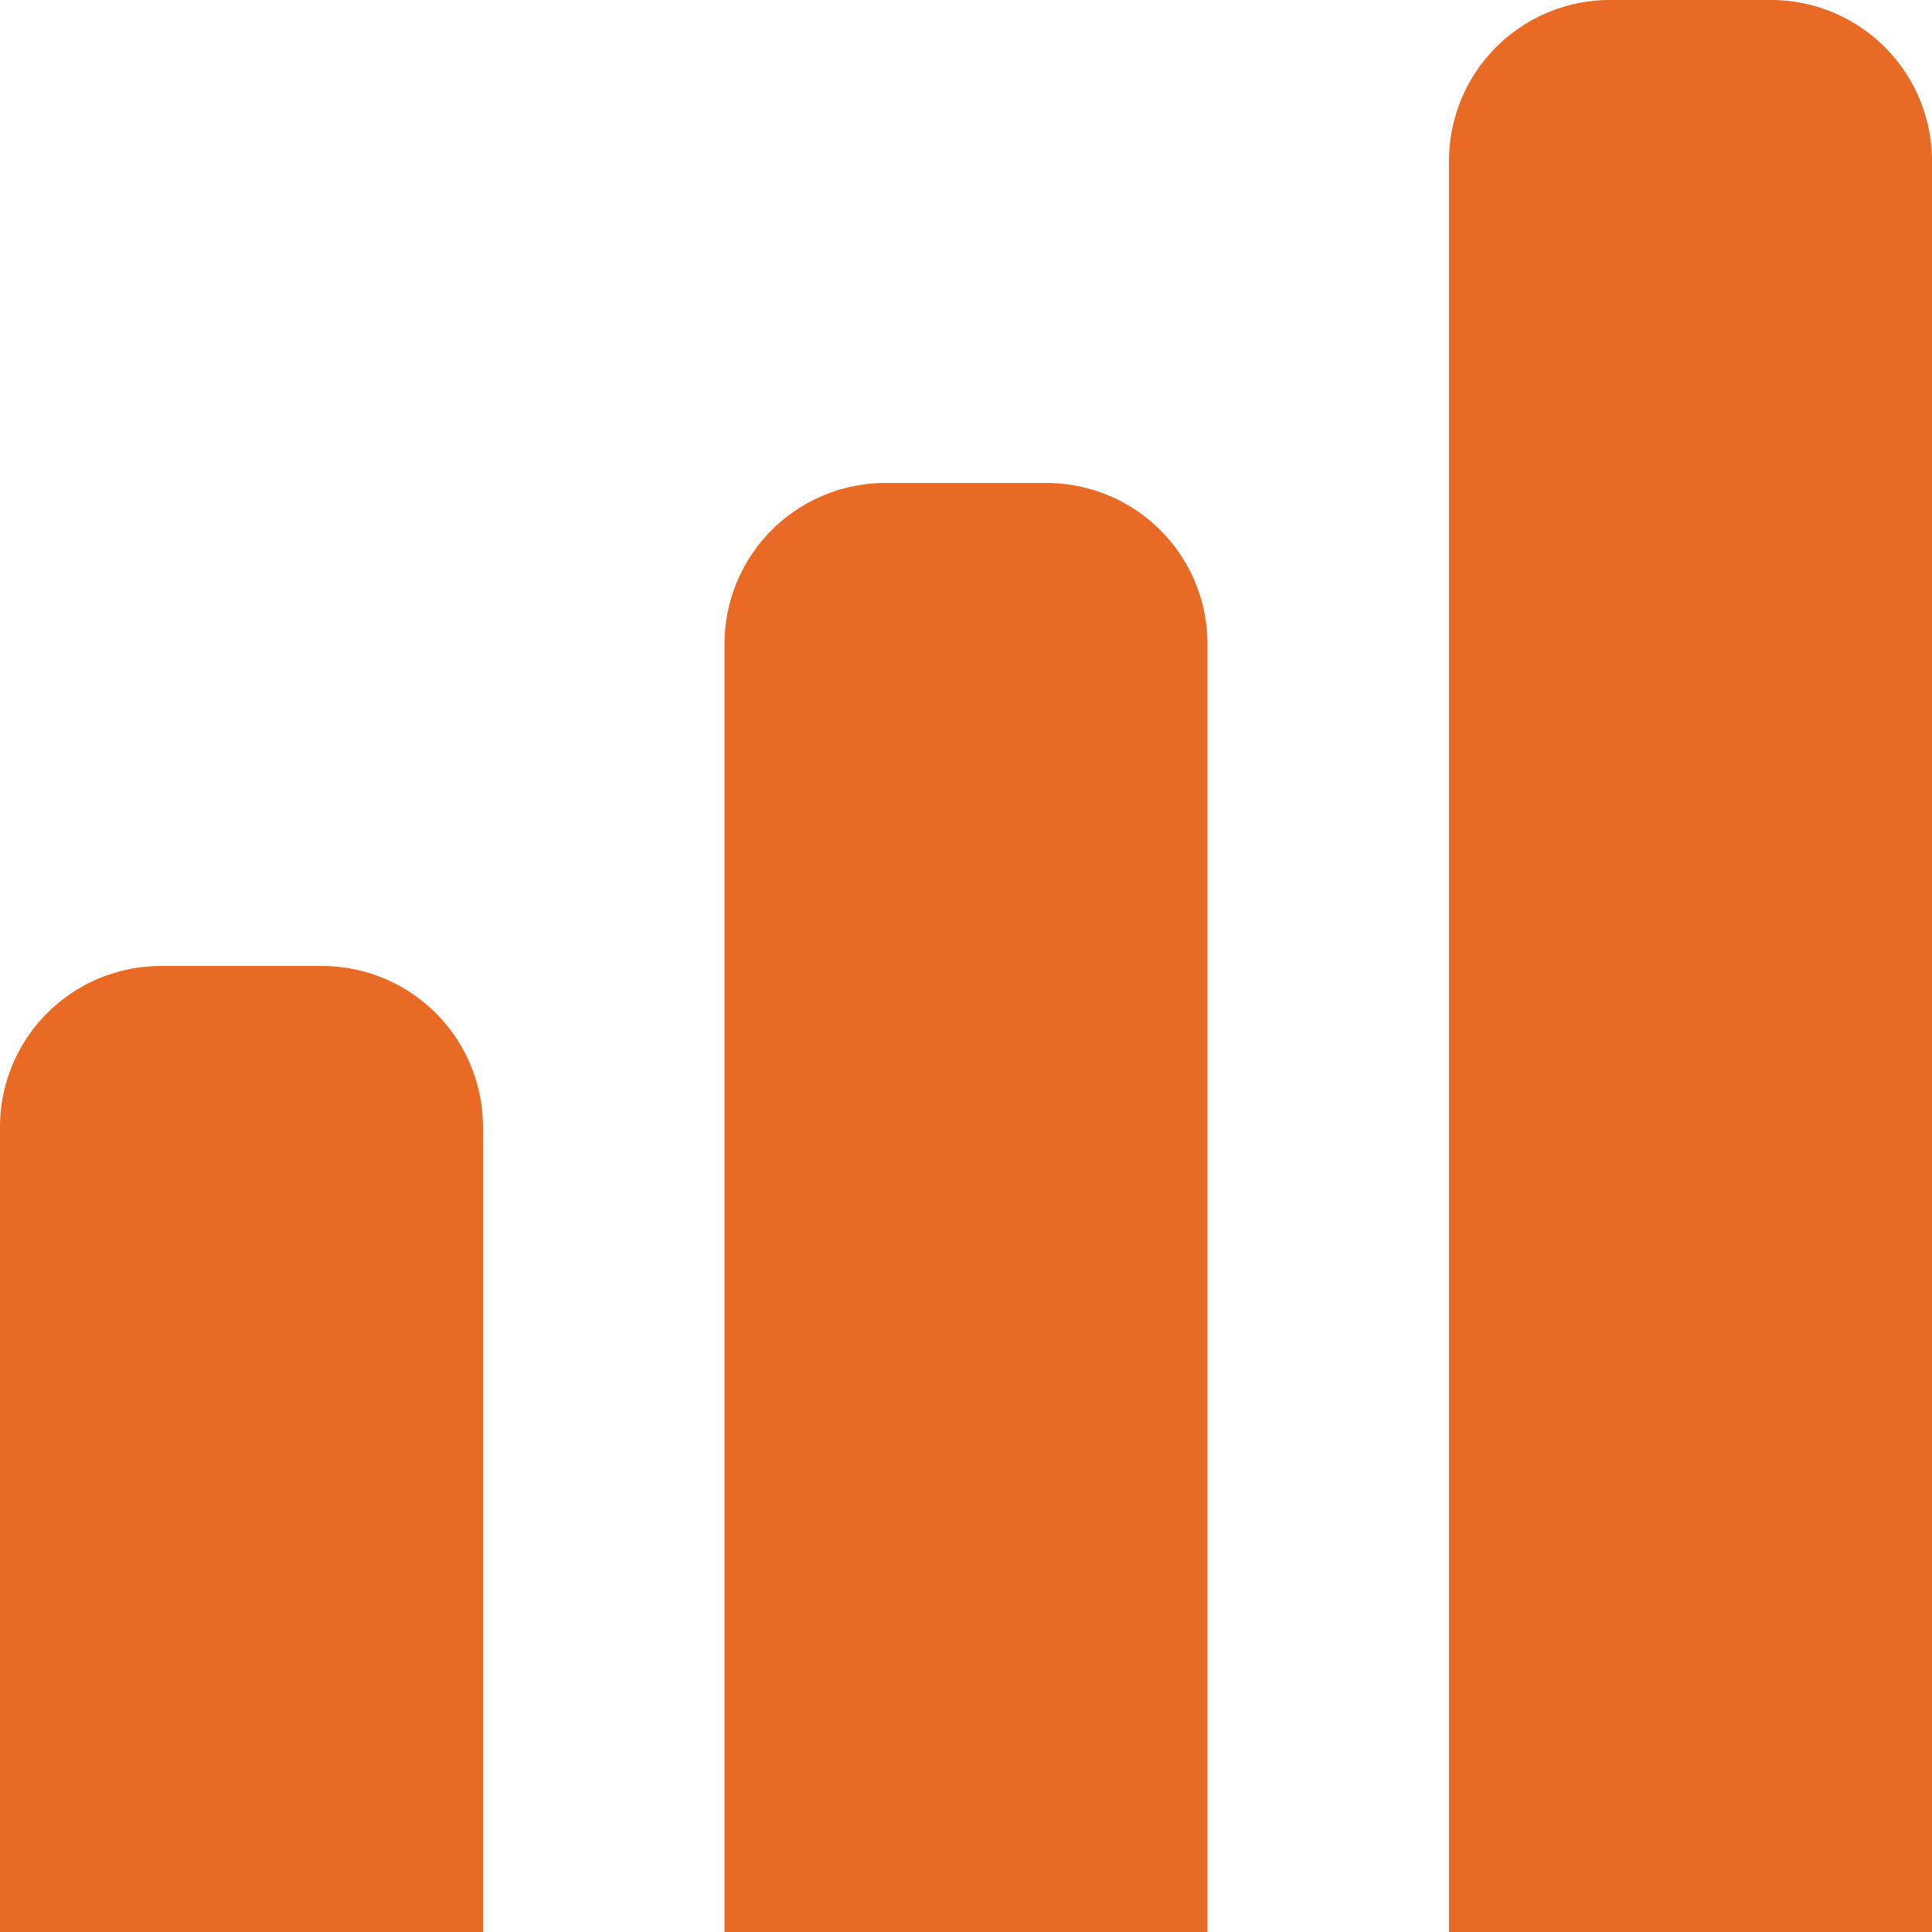 <svg xmlns="http://www.w3.org/2000/svg" viewBox="0 0 24 24"><defs><style>.cls-1{fill:#E86A24;}</style></defs><title>119 advanced</title><g id="_01_align_center" data-name="01 align center"><path class="cls-1" d="M13,6H11A2,2,0,0,0,9,8V24h6V8A2,2,0,0,0,13,6Z"/><path class="cls-1" d="M22,0H20a2,2,0,0,0-2,2V24h6V2A2,2,0,0,0,22,0Z"/><path class="cls-1" d="M4,12H2a2,2,0,0,0-2,2V24H6V14A2,2,0,0,0,4,12Z"/></g></svg>